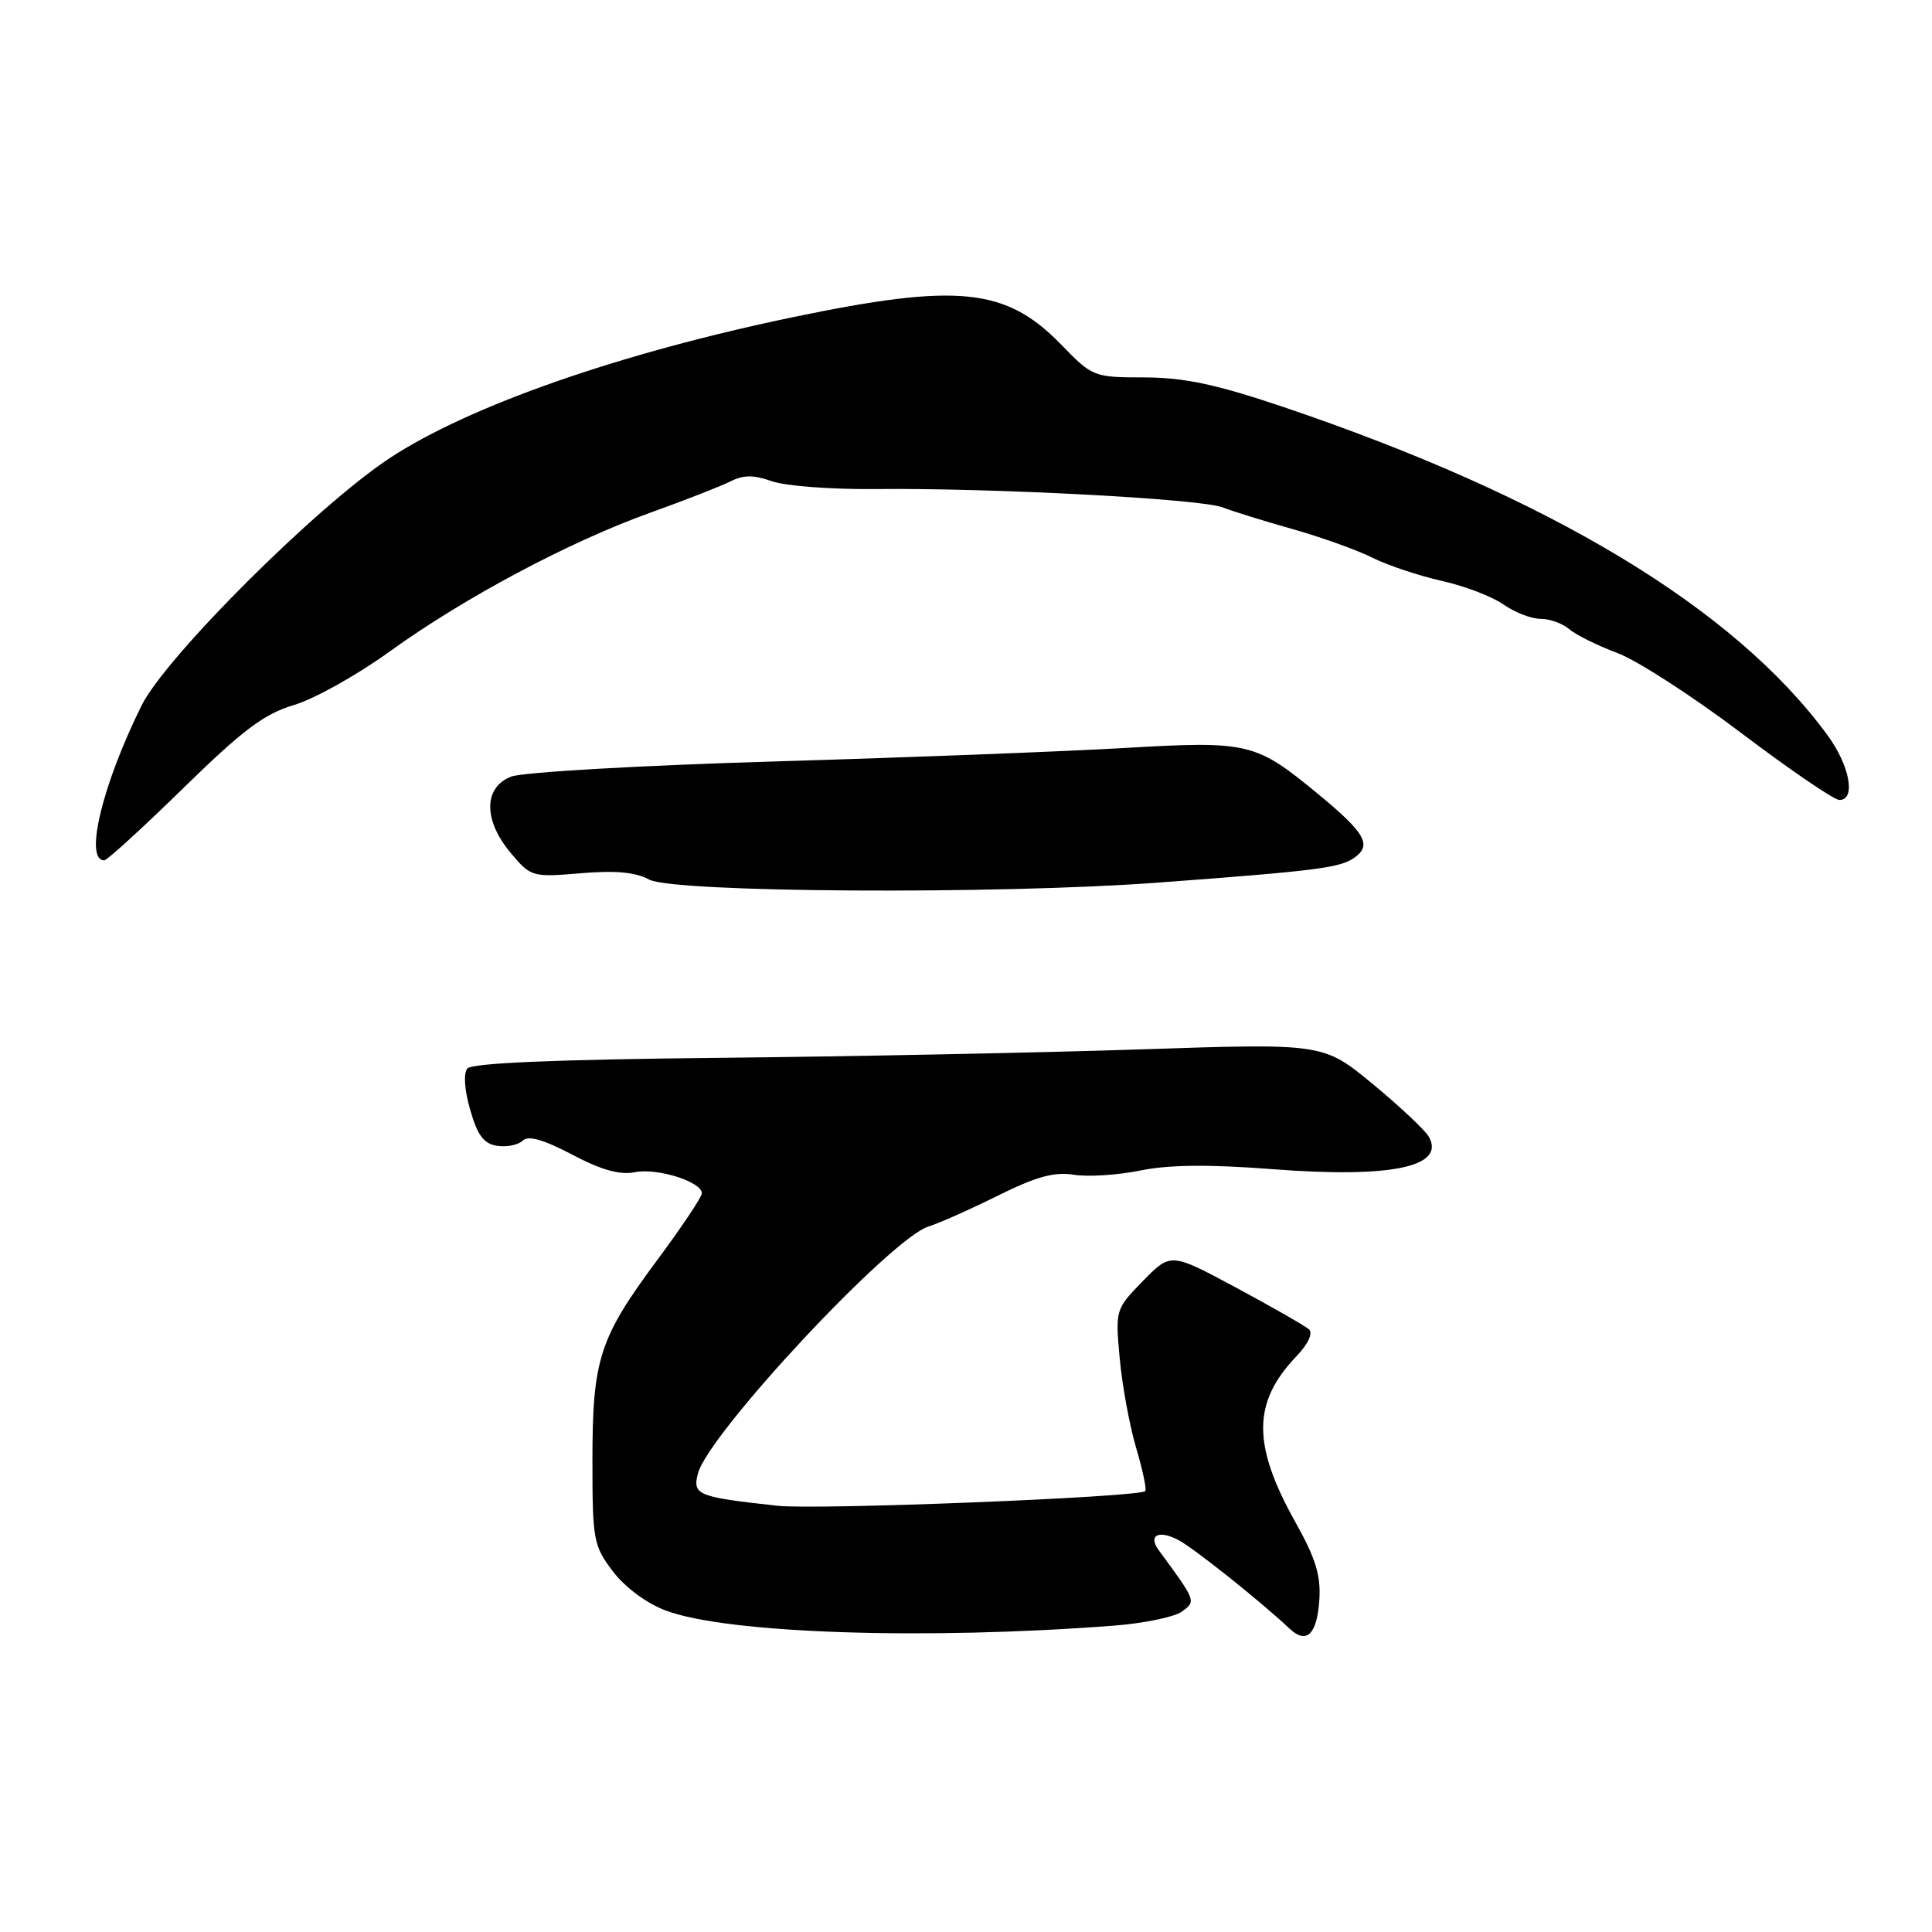 <?xml version="1.0" encoding="UTF-8" standalone="no"?>
<!DOCTYPE svg PUBLIC "-//W3C//DTD SVG 1.1//EN" "http://www.w3.org/Graphics/SVG/1.1/DTD/svg11.dtd" >
<svg xmlns="http://www.w3.org/2000/svg" xmlns:xlink="http://www.w3.org/1999/xlink" version="1.1" viewBox="0 0 256 256">
 <g >
 <path fill="currentColor"
d=" M 147.66 215.40 C 151.61 215.09 155.63 214.26 156.61 213.54 C 158.51 212.16 158.51 212.18 153.54 205.41 C 152.08 203.42 153.53 202.68 156.16 204.07 C 158.22 205.16 167.06 212.21 170.86 215.79 C 173.10 217.90 174.48 216.62 174.81 212.13 C 175.05 208.81 174.38 206.58 171.65 201.70 C 165.92 191.45 165.94 185.84 171.76 179.74 C 173.34 178.09 174.01 176.65 173.44 176.14 C 172.92 175.68 168.59 173.20 163.81 170.63 C 155.13 165.97 155.13 165.97 151.45 169.73 C 147.80 173.48 147.78 173.54 148.37 180.02 C 148.70 183.61 149.68 188.94 150.55 191.87 C 151.42 194.80 151.96 197.37 151.75 197.58 C 150.94 198.39 108.21 200.10 103.00 199.52 C 92.42 198.36 91.76 198.09 92.47 195.28 C 93.78 190.05 118.06 164.04 123.05 162.51 C 124.40 162.10 128.51 160.27 132.20 158.44 C 137.29 155.91 139.71 155.24 142.28 155.66 C 144.15 155.96 148.11 155.71 151.09 155.10 C 154.85 154.33 160.19 154.27 168.61 154.92 C 184.31 156.13 191.57 154.62 189.33 150.62 C 188.84 149.76 185.50 146.62 181.90 143.64 C 175.34 138.24 175.34 138.24 151.42 139.04 C 138.27 139.48 112.95 139.99 95.17 140.17 C 73.54 140.39 62.53 140.86 61.93 141.58 C 61.39 142.24 61.54 144.42 62.31 147.08 C 63.28 150.47 64.12 151.58 65.91 151.83 C 67.18 152.02 68.70 151.70 69.27 151.13 C 69.98 150.42 72.01 150.99 75.81 152.99 C 79.69 155.04 82.14 155.72 84.15 155.32 C 87.10 154.73 93.00 156.59 93.00 158.12 C 93.00 158.60 90.34 162.58 87.09 166.96 C 79.39 177.34 78.50 180.09 78.50 193.58 C 78.50 204.10 78.64 204.83 81.23 208.24 C 82.85 210.36 85.71 212.47 88.23 213.41 C 96.39 216.46 122.62 217.33 147.66 215.40 Z  M 153.45 116.95 C 174.71 115.37 177.63 114.99 179.53 113.60 C 181.81 111.94 180.87 110.33 174.53 105.11 C 166.35 98.38 165.43 98.16 149.00 99.11 C 141.03 99.58 120.10 100.38 102.50 100.90 C 84.90 101.42 69.26 102.32 67.75 102.90 C 64.05 104.32 64.02 108.69 67.70 113.05 C 70.34 116.19 70.52 116.25 76.95 115.71 C 81.55 115.32 84.24 115.57 86.00 116.54 C 89.13 118.28 132.17 118.54 153.45 116.95 Z  M 24.28 104.44 C 32.17 96.72 35.01 94.59 38.94 93.42 C 41.63 92.63 47.35 89.43 51.66 86.31 C 61.51 79.20 75.45 71.77 86.21 67.92 C 90.77 66.28 95.53 64.42 96.79 63.79 C 98.51 62.91 99.86 62.91 102.29 63.77 C 104.05 64.40 110.22 64.86 116.00 64.80 C 131.43 64.64 159.12 66.10 162.00 67.23 C 163.38 67.76 167.58 69.07 171.35 70.13 C 175.12 71.20 179.85 72.89 181.85 73.90 C 183.86 74.90 187.97 76.28 191.00 76.96 C 194.03 77.63 197.72 79.04 199.21 80.09 C 200.70 81.14 202.91 82.00 204.13 82.00 C 205.35 82.00 207.05 82.61 207.92 83.36 C 208.79 84.11 211.65 85.53 214.27 86.51 C 216.89 87.48 224.30 92.27 230.74 97.14 C 237.18 102.01 243.03 106.00 243.73 106.00 C 245.95 106.00 245.11 101.44 242.14 97.40 C 229.82 80.59 205.40 65.87 170.00 53.91 C 161.13 50.92 156.94 50.03 151.66 50.01 C 144.91 50.00 144.77 49.95 140.58 45.63 C 133.28 38.13 126.93 37.48 105.10 42.02 C 82.12 46.80 62.13 53.79 51.64 60.70 C 41.97 67.07 21.94 87.06 18.75 93.50 C 13.54 104.03 11.14 114.00 13.81 114.00 C 14.19 114.00 18.90 109.70 24.28 104.44 Z "/>
</g>
</svg>